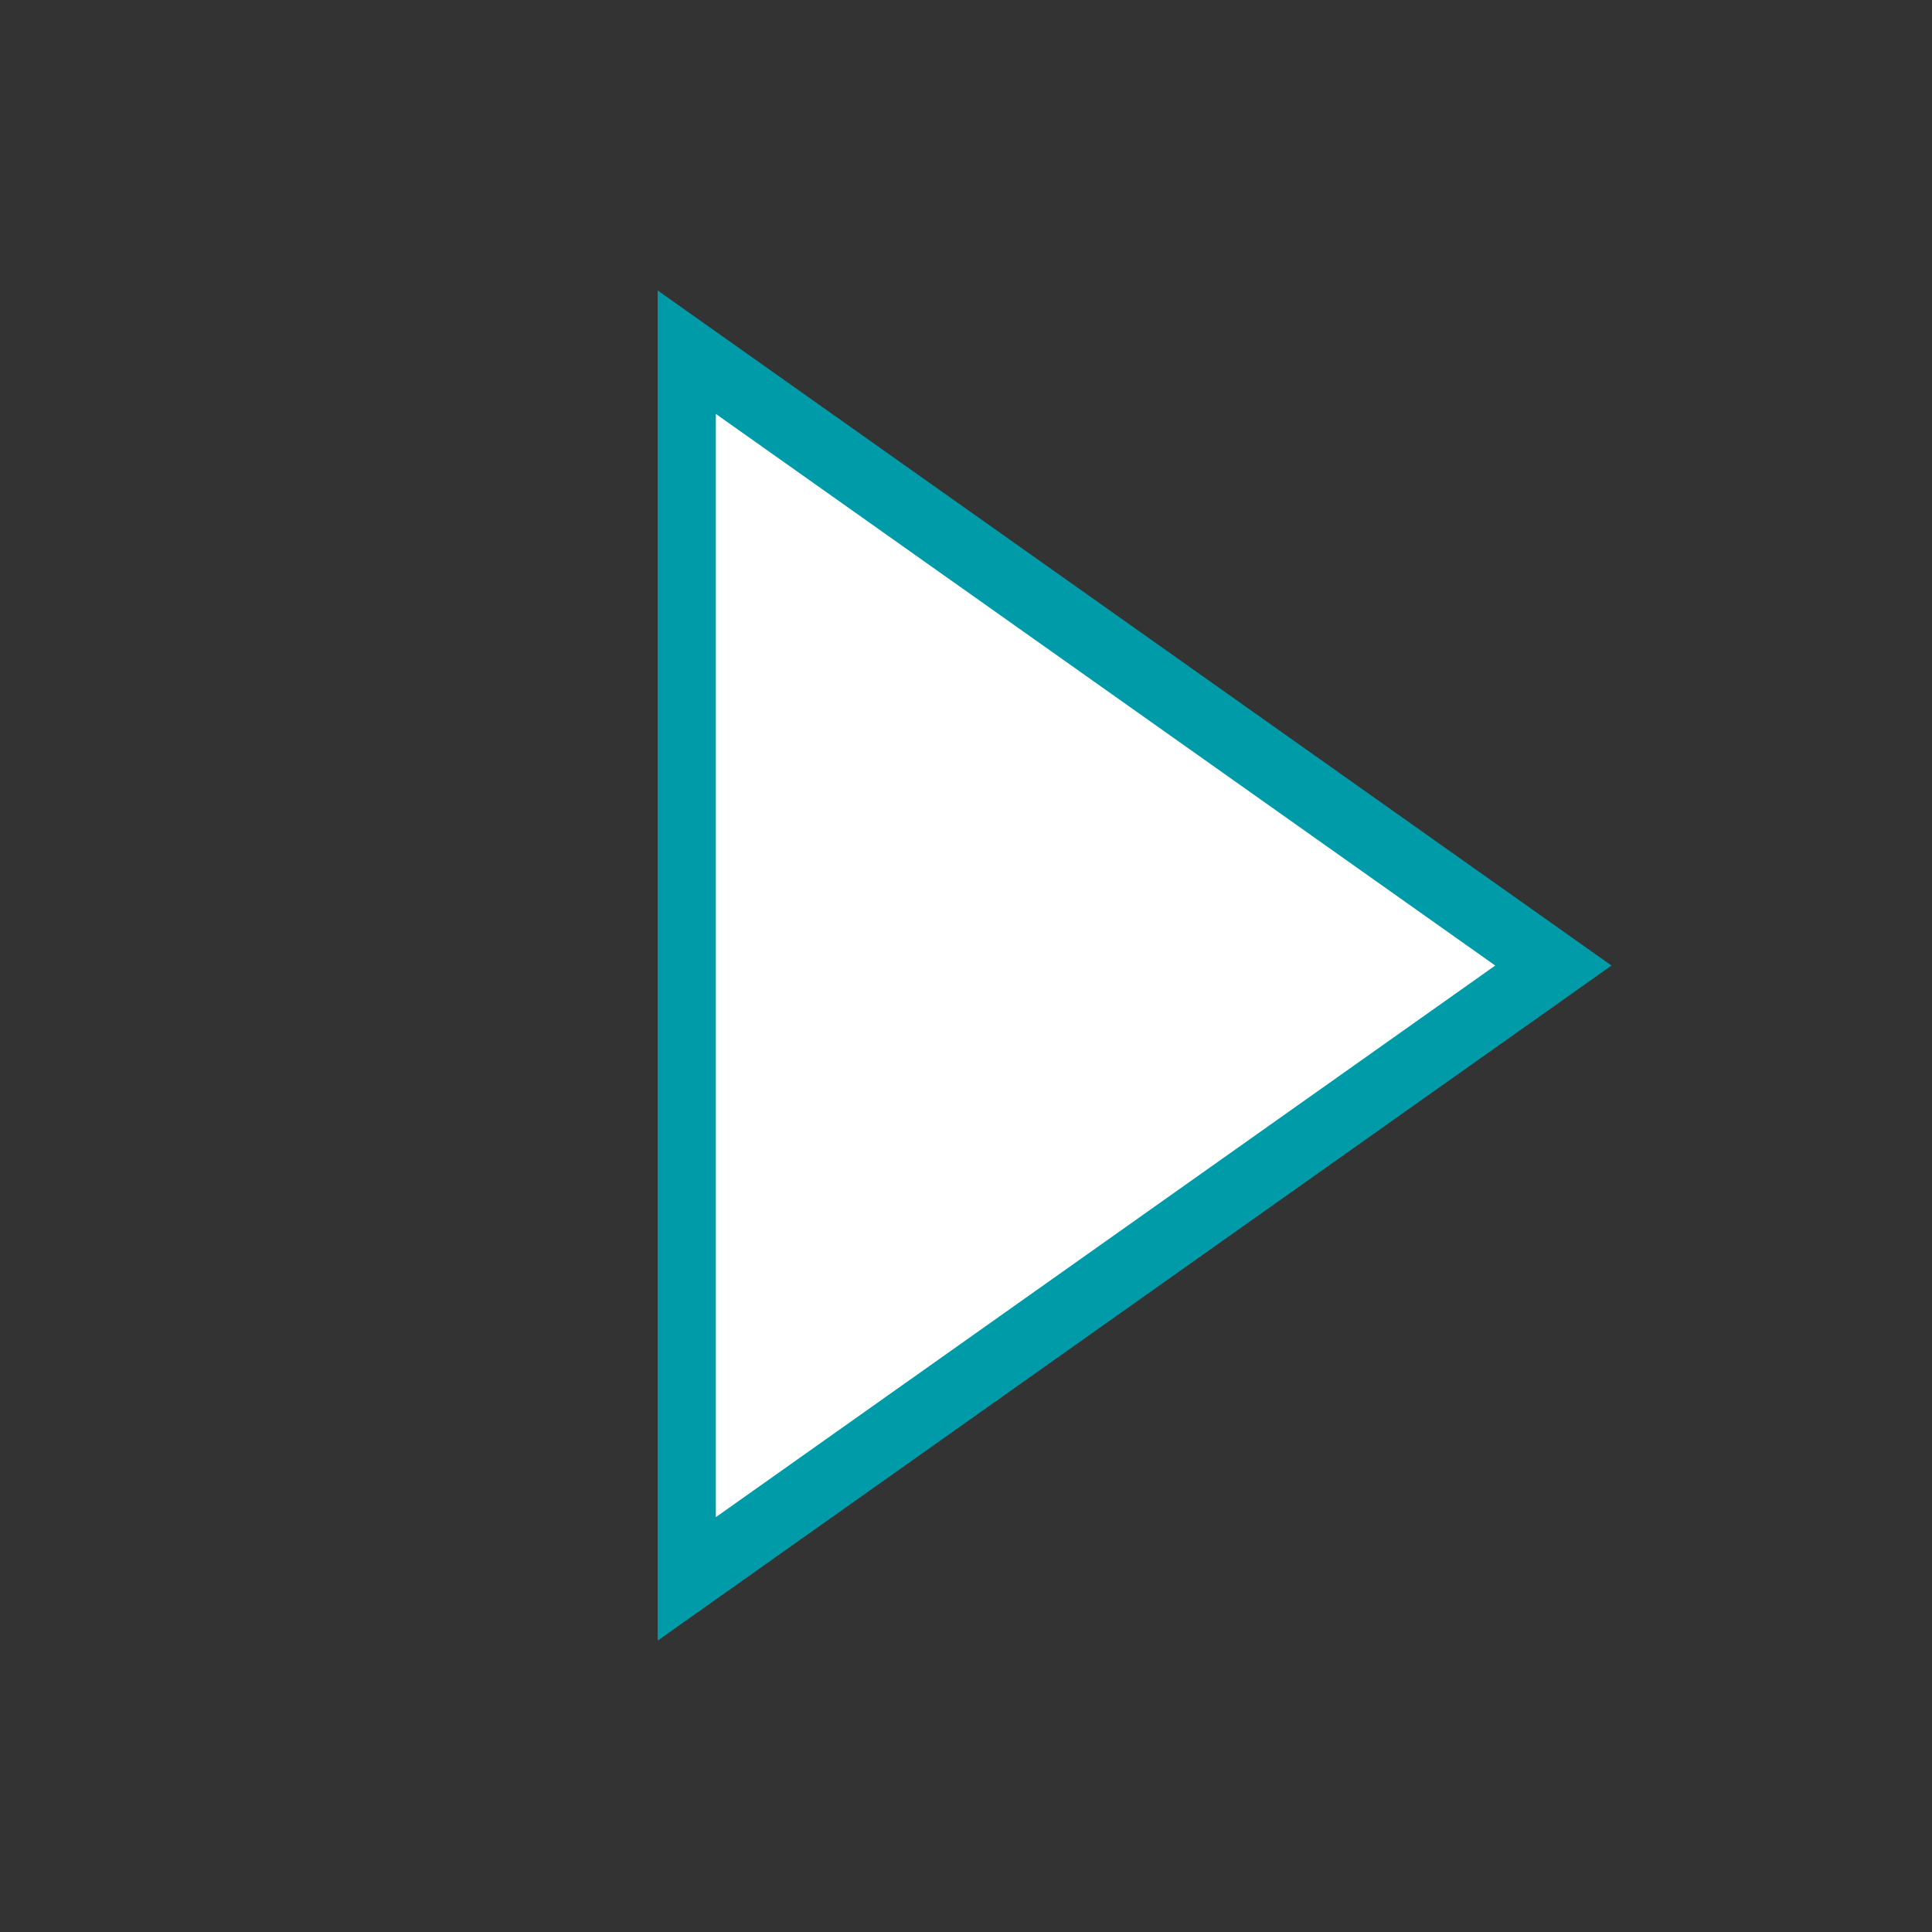<?xml version="1.0" encoding="UTF-8" standalone="no"?>
<!-- Created with Inkscape (http://www.inkscape.org/) -->

<svg
   xmlns:dc="http://purl.org/dc/elements/1.1/"
   xmlns:cc="http://creativecommons.org/ns#"
   xmlns:rdf="http://www.w3.org/1999/02/22-rdf-syntax-ns#"
   xmlns:svg="http://www.w3.org/2000/svg"
   xmlns="http://www.w3.org/2000/svg"
   xmlns:xlink="http://www.w3.org/1999/xlink"
   xmlns:sodipodi="http://sodipodi.sourceforge.net/DTD/sodipodi-0.dtd"
   xmlns:inkscape="http://www.inkscape.org/namespaces/inkscape"
   width="150"
   height="150"
   id="svg2"
   version="1.1"
   inkscape:version="0.48.4 r9939"
   inkscape:export-filename="C:\Users\leonardo\Dropbox\Projetos\iSecondsTwo\iSeconds.Droid\Resources\drawable-xhdpi\ic_play.png"
   inkscape:export-xdpi="57.599998"
   inkscape:export-ydpi="57.599998"
   sodipodi:docname="play_icon.svg">
  <rect width="100%" height="100%" fill="#333333" stroke="none"/>
  <defs
     id="defs4">
    <linearGradient
       inkscape:collect="always"
       id="linearGradient3180">
      <stop
         style="stop-color:#d1dce2;stop-opacity:1"
         offset="0"
         id="stop3182" />
      <stop
         style="stop-color:#ffffff;stop-opacity:1"
         offset="1"
         id="stop3184" />
    </linearGradient>
    <linearGradient
       inkscape:collect="always"
       xlink:href="#linearGradient3180"
       id="linearGradient3186"
       x1="107.076"
       y1="918.77"
       x2="22.476"
       y2="1086.455"
       gradientUnits="userSpaceOnUse" />
    <linearGradient
       inkscape:collect="always"
       xlink:href="#linearGradient3180"
       id="linearGradient3005"
       gradientUnits="userSpaceOnUse"
       x1="107.076"
       y1="918.77"
       x2="22.476"
       y2="1086.455" />
    <linearGradient
       inkscape:collect="always"
       xlink:href="#linearGradient3180"
       id="linearGradient3770"
       gradientUnits="userSpaceOnUse"
       x1="107.076"
       y1="918.77"
       x2="22.476"
       y2="1086.455" />
    <linearGradient
       inkscape:collect="always"
       xlink:href="#linearGradient3180"
       id="linearGradient3783"
       gradientUnits="userSpaceOnUse"
       x1="107.076"
       y1="918.77"
       x2="22.476"
       y2="1086.455" />
    <linearGradient
       inkscape:collect="always"
       xlink:href="#linearGradient3180"
       id="linearGradient3000"
       gradientUnits="userSpaceOnUse"
       x1="107.076"
       y1="918.77"
       x2="22.476"
       y2="1086.455" />
  </defs>
  <sodipodi:namedview
     id="base"
     pagecolor="#ffffff"
     bordercolor="#666666"
     borderopacity="1.0"
     inkscape:pageopacity="0.0"
     inkscape:pageshadow="2"
     inkscape:zoom="1.979899"
     inkscape:cx="31.858616"
     inkscape:cy="91.126642"
     inkscape:document-units="px"
     inkscape:current-layer="g3175"
     showgrid="false"
     inkscape:window-width="1920"
     inkscape:window-height="1028"
     inkscape:window-x="-8"
     inkscape:window-y="-8"
     inkscape:window-maximized="1" />
  <g
     inkscape:label="Layer 1"
     inkscape:groupmode="layer"
     id="layer1"
     transform="translate(0,-902.362)">
    <g
       id="g3175"
       style="fill-opacity:1;fill:url(#linearGradient3186)">
      <path
         sodipodi:type="star"
         style="fill:#ffffff;fill-opacity:1;stroke:#009ba9;stroke-width:5.31;stroke-linecap:round;stroke-linejoin:miter;stroke-miterlimit:4;stroke-opacity:1;stroke-dasharray:none"
         id="path2989"
         sodipodi:sides="3"
         sodipodi:cx="70.710678"
         sodipodi:cy="74.238564"
         sodipodi:r1="52.770199"
         sodipodi:r2="26.385099"
         sodipodi:arg1="0"
         sodipodi:arg2="1.0471976"
         inkscape:flatsided="false"
         inkscape:rounded="0"
         inkscape:randomized="0"
         d="M 123.481,74.239 83.903,97.089 44.326,119.939 l 0,-45.7 0,-45.7 39.578,22.85 z"
         transform="matrix(0.85,0,0,1.042,15.644,899.969)"
         inkscape:transform-center-x="-11.219756" />
    </g>
  </g>
</svg>
